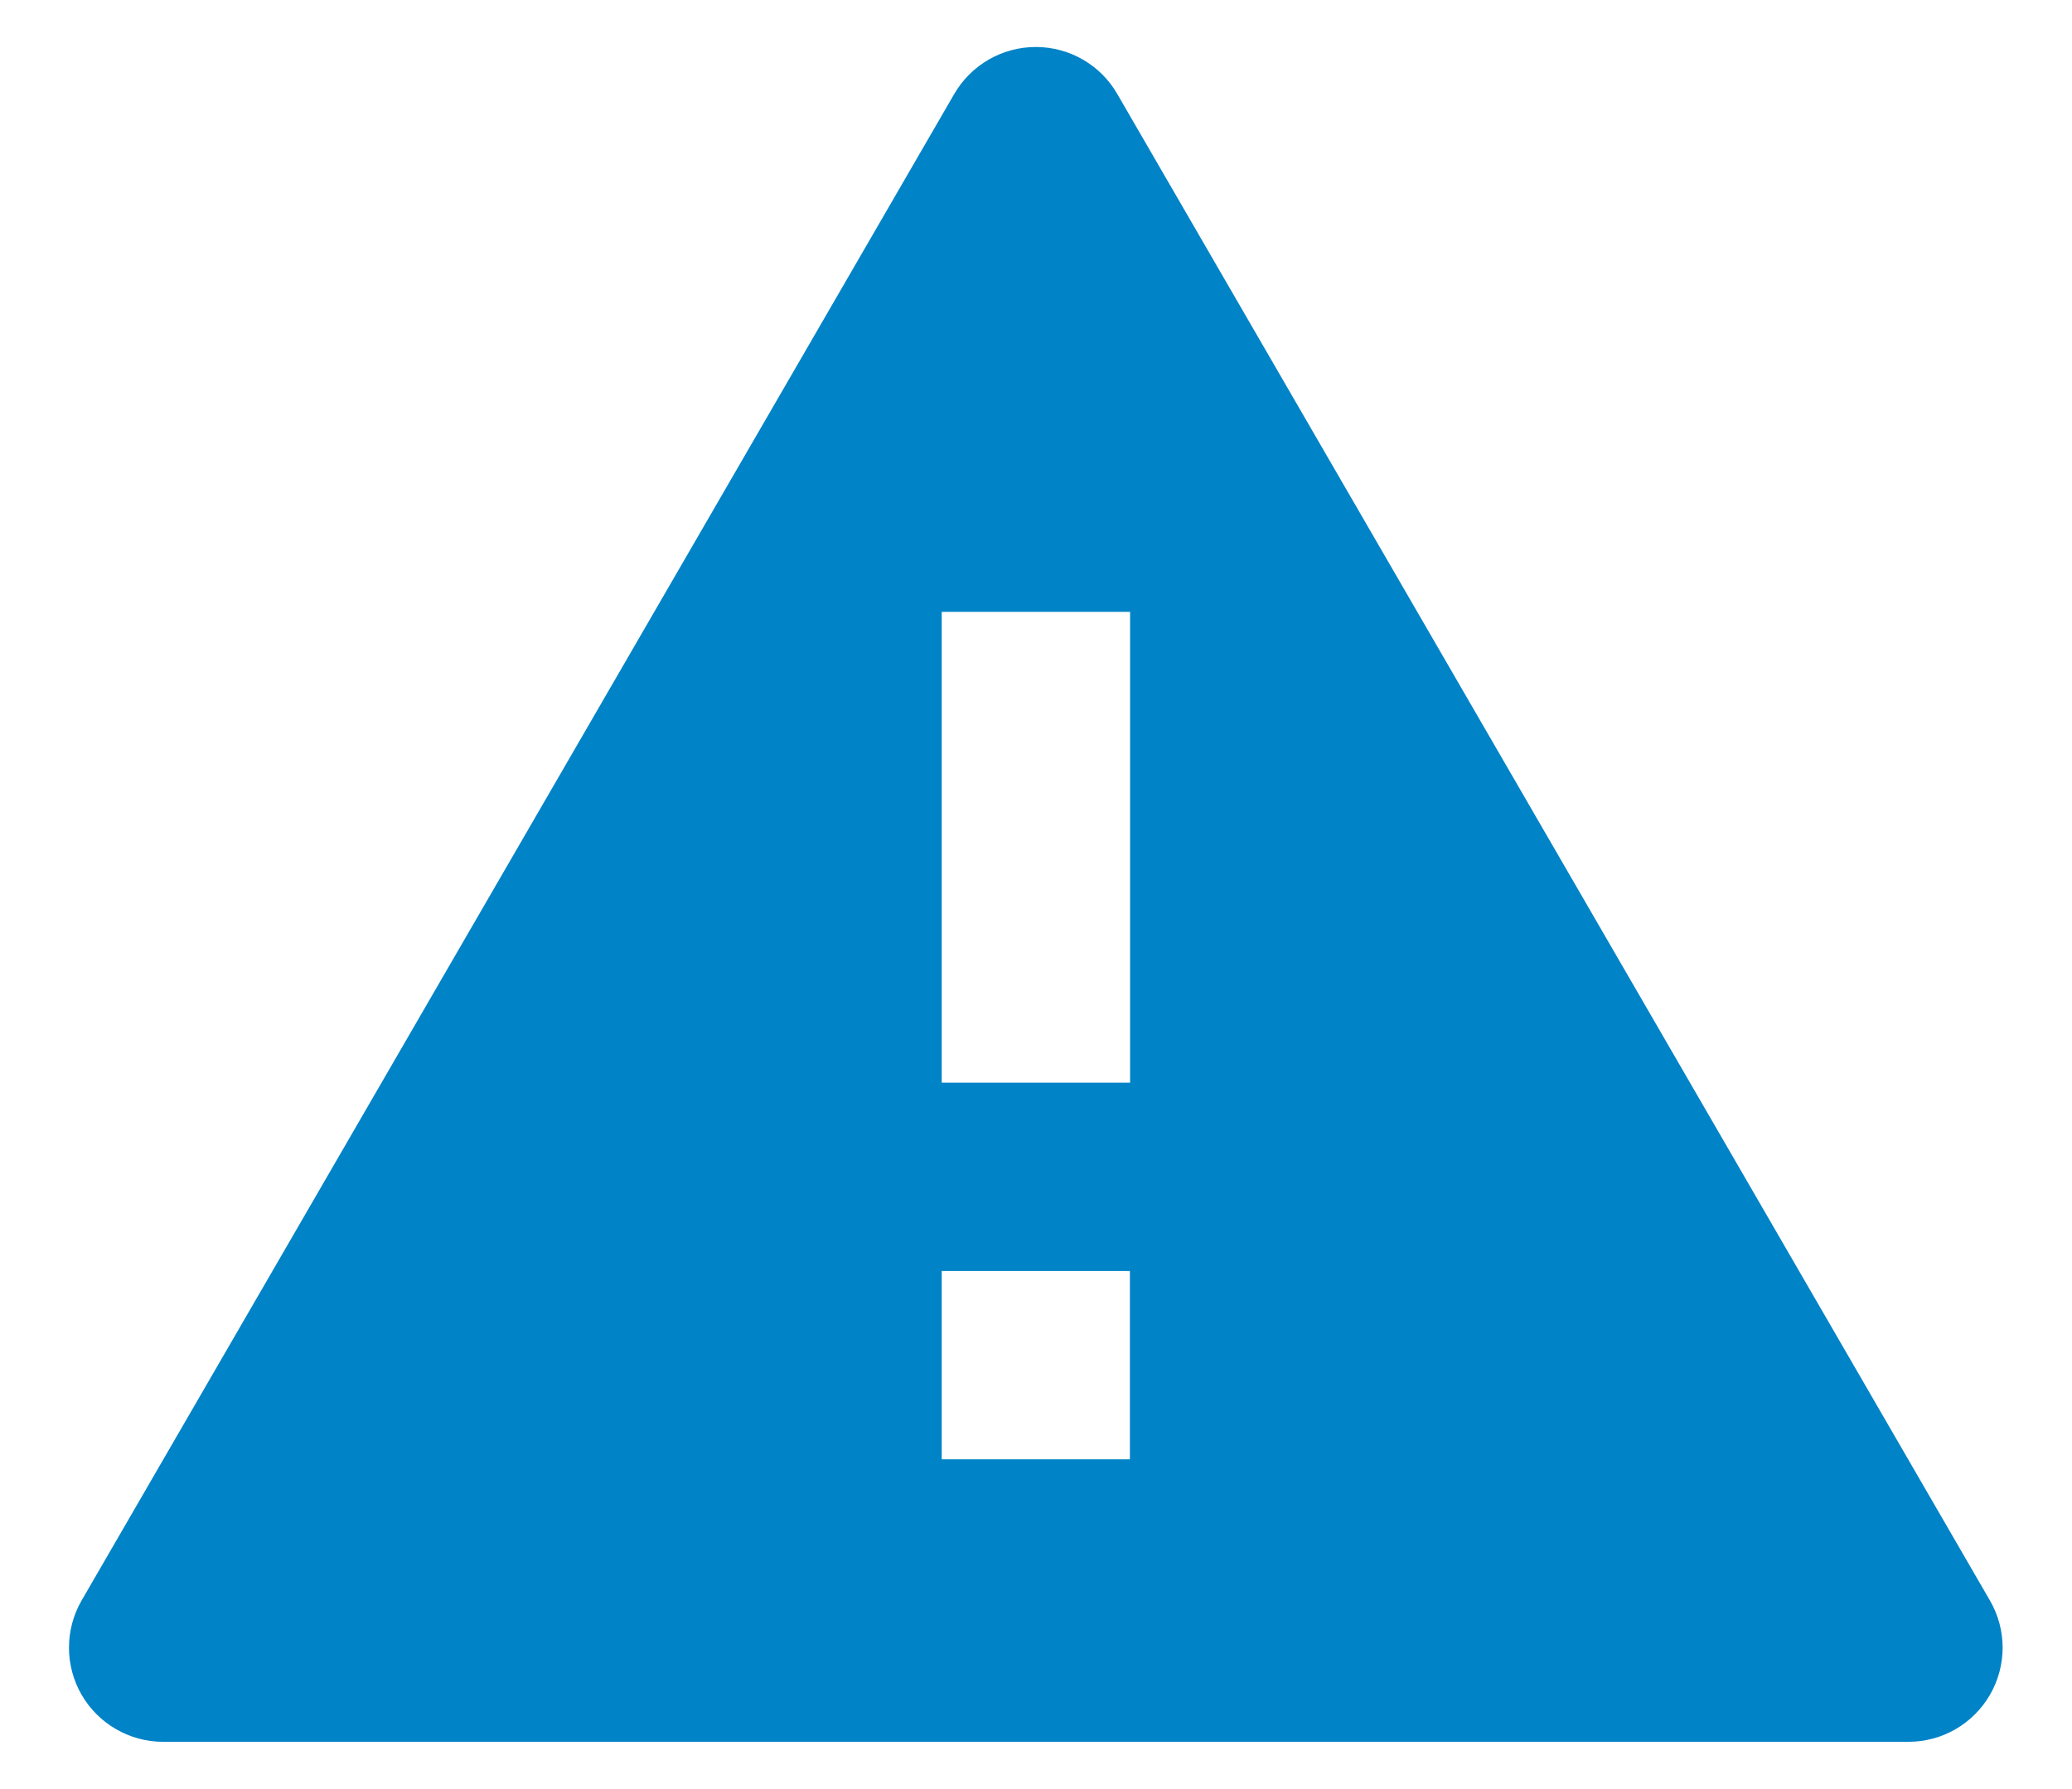 <svg width="22" height="19" viewBox="0 0 22 19" fill="none" xmlns="http://www.w3.org/2000/svg">
<path d="M20.265 18.498H1.732C1.375 18.498 1.045 18.307 0.866 17.998C0.688 17.689 0.688 17.307 0.866 16.998L10.132 0.998C10.311 0.689 10.641 0.499 10.998 0.499C11.355 0.499 11.685 0.689 11.863 0.998L21.129 16.998C21.308 17.307 21.308 17.688 21.13 17.997C20.951 18.307 20.622 18.498 20.264 18.498H20.265ZM9.999 13.498V15.498H10.932H10.997H11.062H11.997V13.498H9.999ZM9.999 6.498V11.498H11.999V6.498H9.999Z" fill="#0083C7"/>
</svg>
